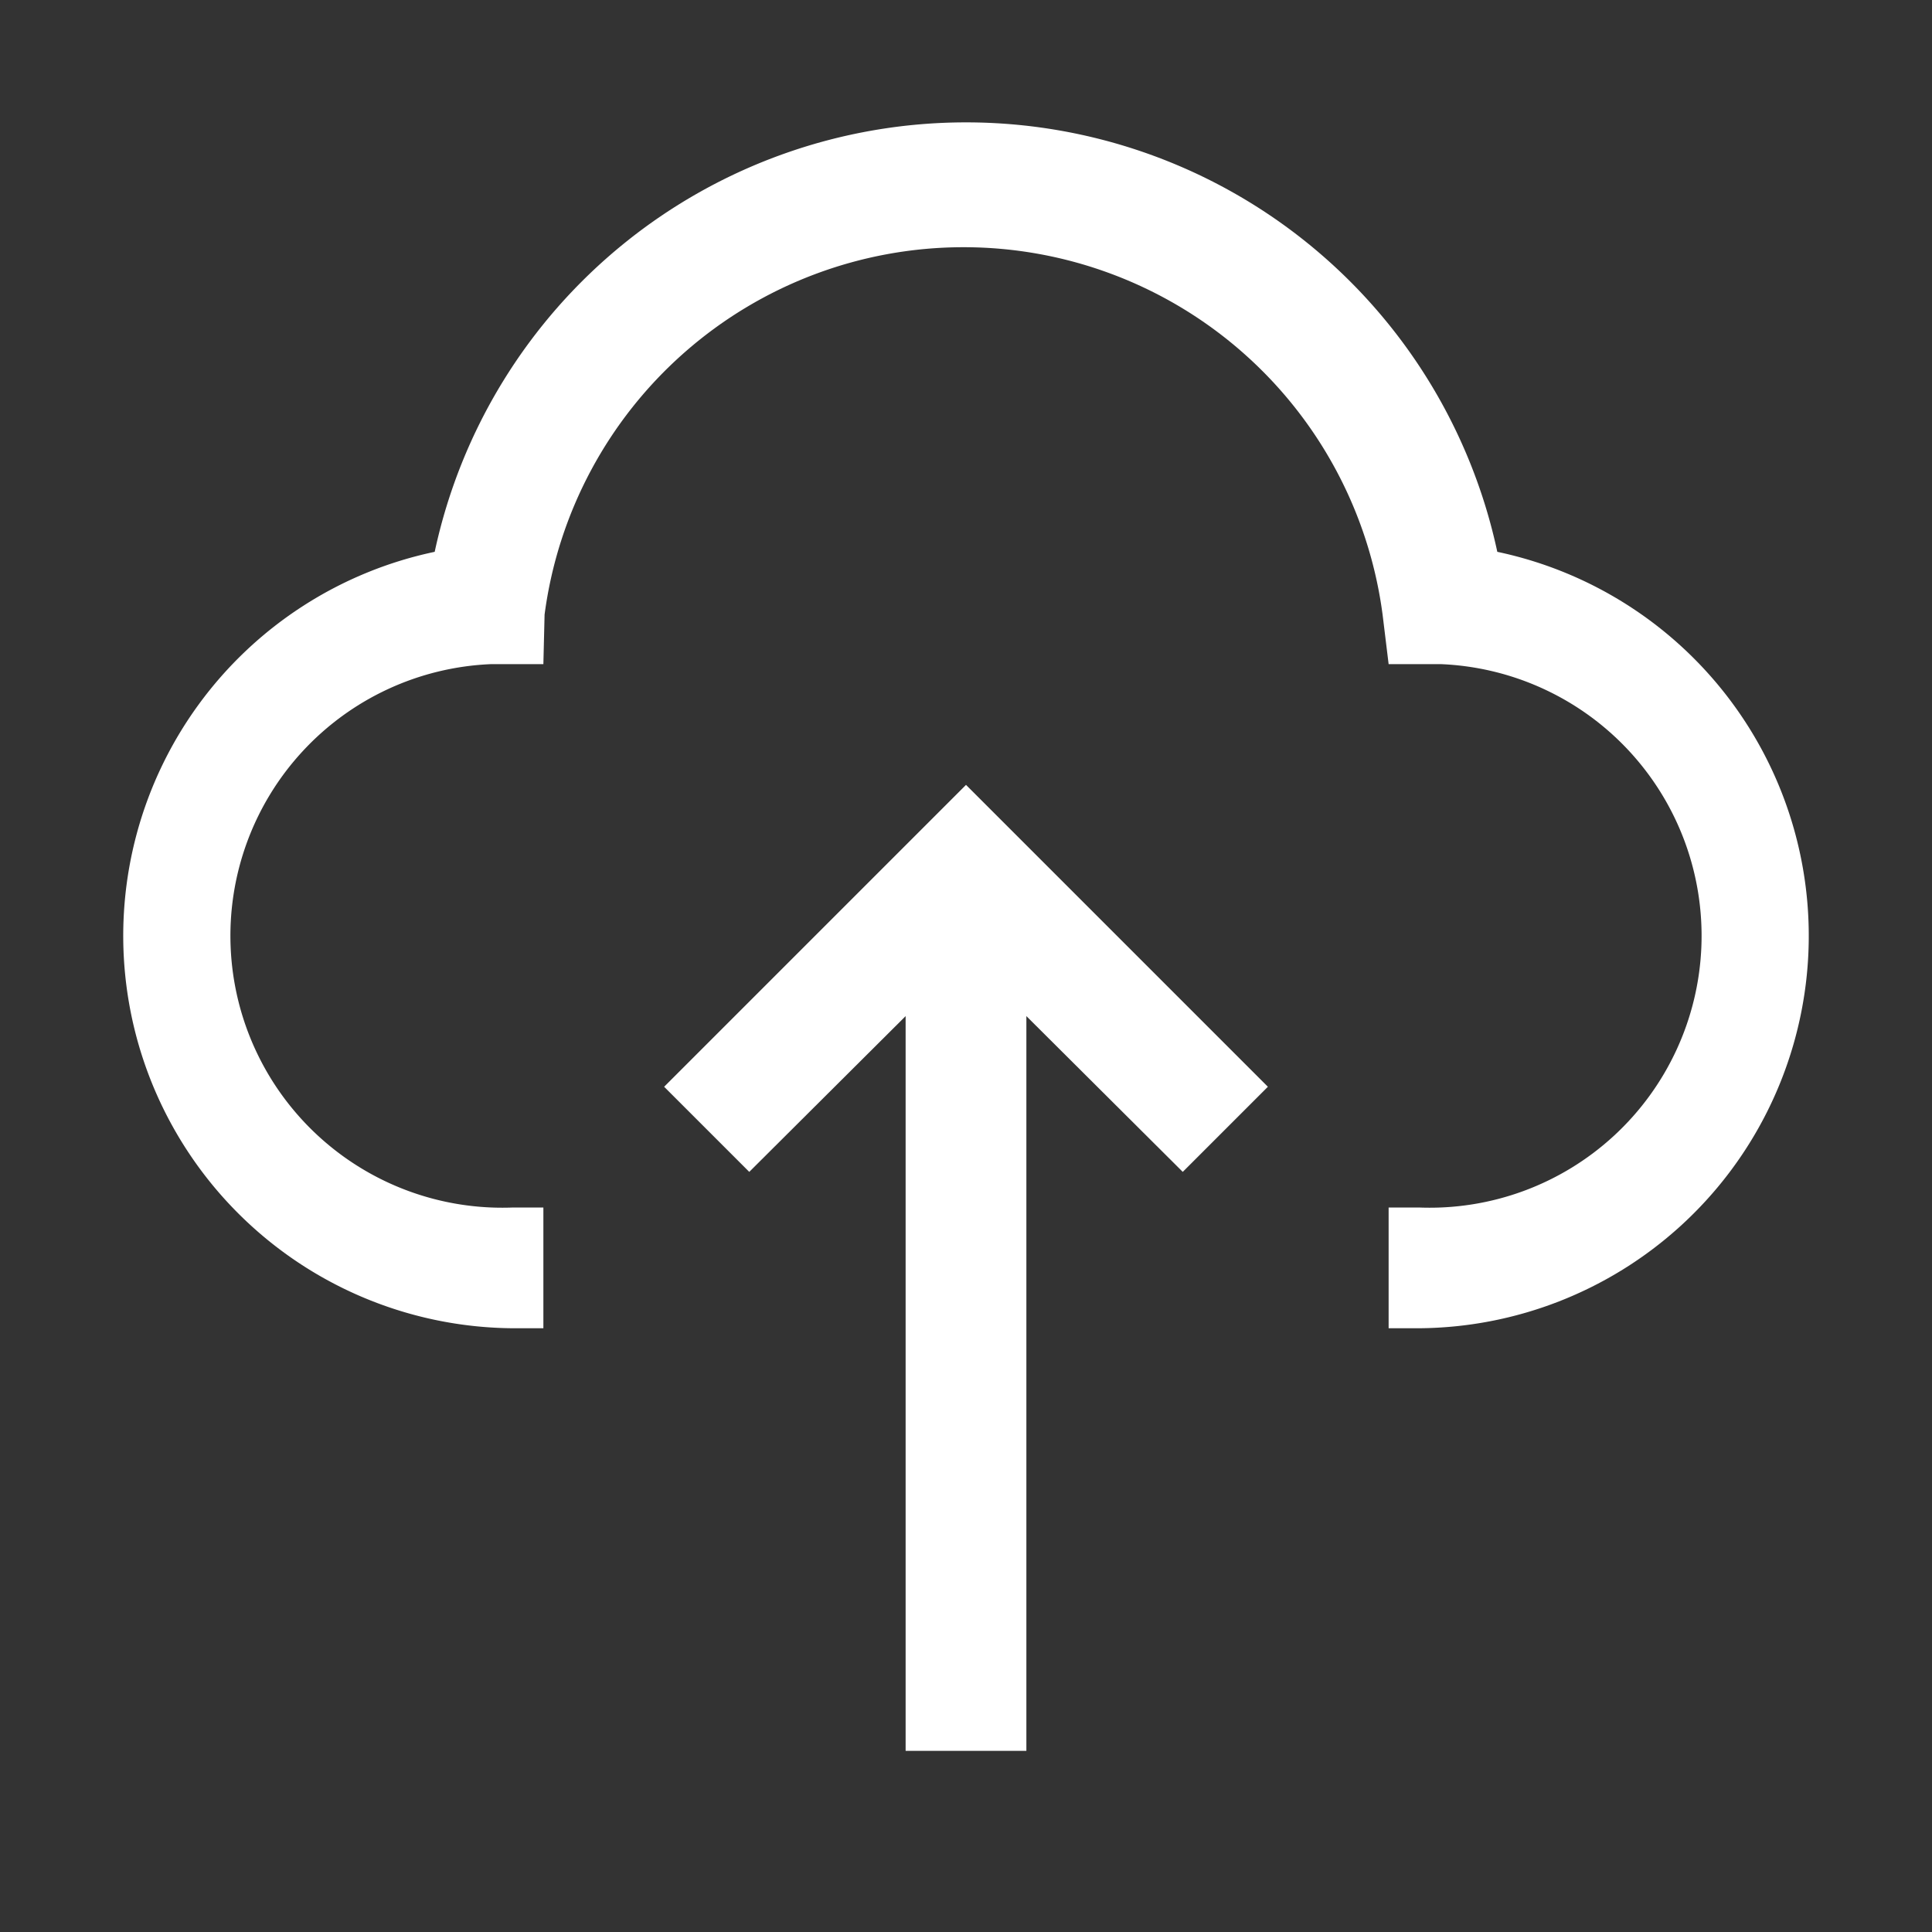 <svg focusable="false" preserveAspectRatio="xMidYMid meet" xmlns="http://www.w3.org/2000/svg" 
fill="white" width="32" height="32" viewBox="0 0 32 32" aria-hidden="true">
<rect x="0" y="0" width="32" height="32" fill="#333333" stroke="none"/>
<path d="M11 18L12.41 19.41 15 16.83 15 29 17 29 17 16.83 19.59 19.41 21 18 16 13 11 18z"></path>
<path d="M23.5,22H23V20h.5a4.5,4.5,0,0,0,.36-9L23,11l-.1-.82a7,7,0,0,0-13.88,0L9,11,8.14,11a4.5,4.5,0,0,0,.36,9H9v2H8.5A6.5,6.5,0,0,1,7.2,9.14a9,9,0,0,1,17.6,0A6.5,6.5,0,0,1,23.5,22Z"></path>
<title>Cloud upload</title>
</svg>